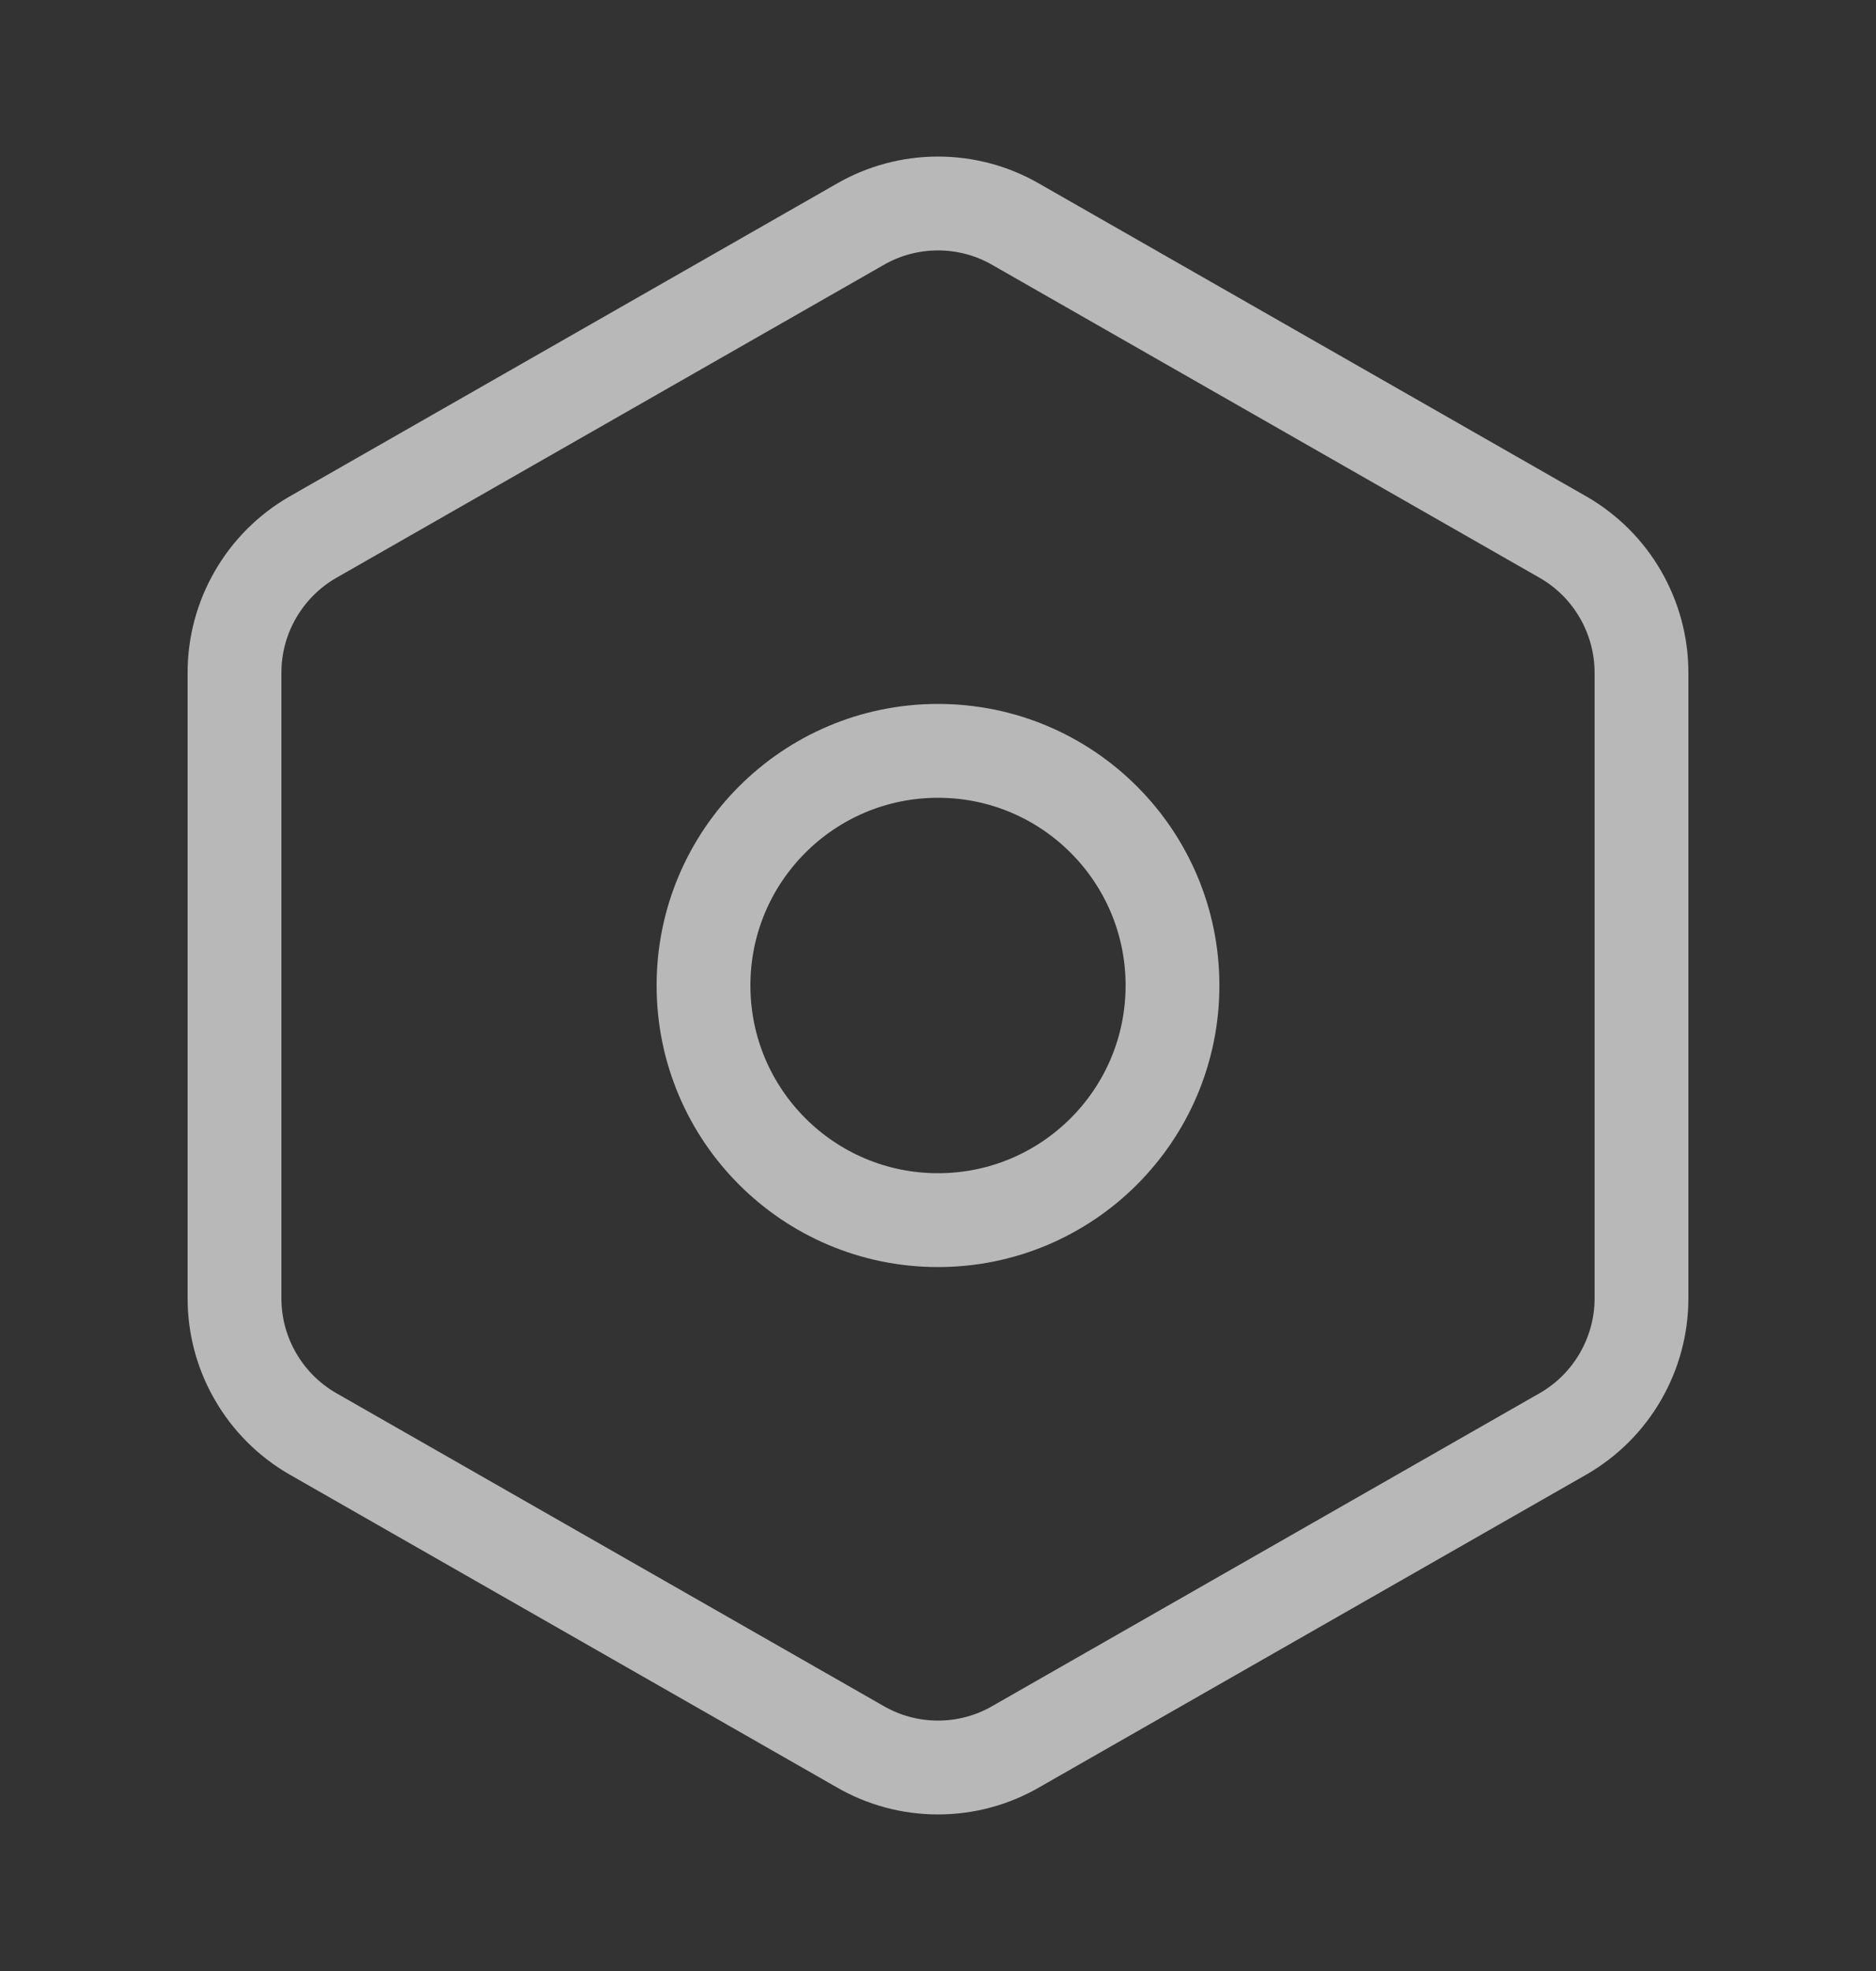 <svg width="20" height="21" viewBox="0 0 20 21" fill="none" xmlns="http://www.w3.org/2000/svg">
<rect x="0" y="0" width="20" height="21" fill="#333333" stroke="none"/>
<path d="M17.5 13.833V7.167C17.5 6.874 17.422 6.587 17.276 6.334C17.13 6.081 16.92 5.871 16.667 5.725L10.833 2.392C10.58 2.245 10.293 2.168 10 2.168C9.707 2.168 9.42 2.245 9.167 2.392L3.333 5.725C3.08 5.871 2.87 6.081 2.724 6.334C2.577 6.587 2.5 6.874 2.5 7.167V13.833C2.5 14.126 2.577 14.413 2.724 14.666C2.87 14.919 3.08 15.129 3.333 15.275L9.167 18.608C9.42 18.755 9.707 18.832 10 18.832C10.293 18.832 10.58 18.755 10.833 18.608L16.667 15.275C16.92 15.129 17.13 14.919 17.276 14.666C17.422 14.413 17.5 14.126 17.5 13.833Z" stroke="white" stroke-opacity="0.65" stroke-linecap="round" stroke-linejoin="round"/>
<circle cx="10" cy="10.5" r="2.5" stroke="white" stroke-opacity="0.65" stroke-linecap="round" stroke-linejoin="round"/>
</svg>
